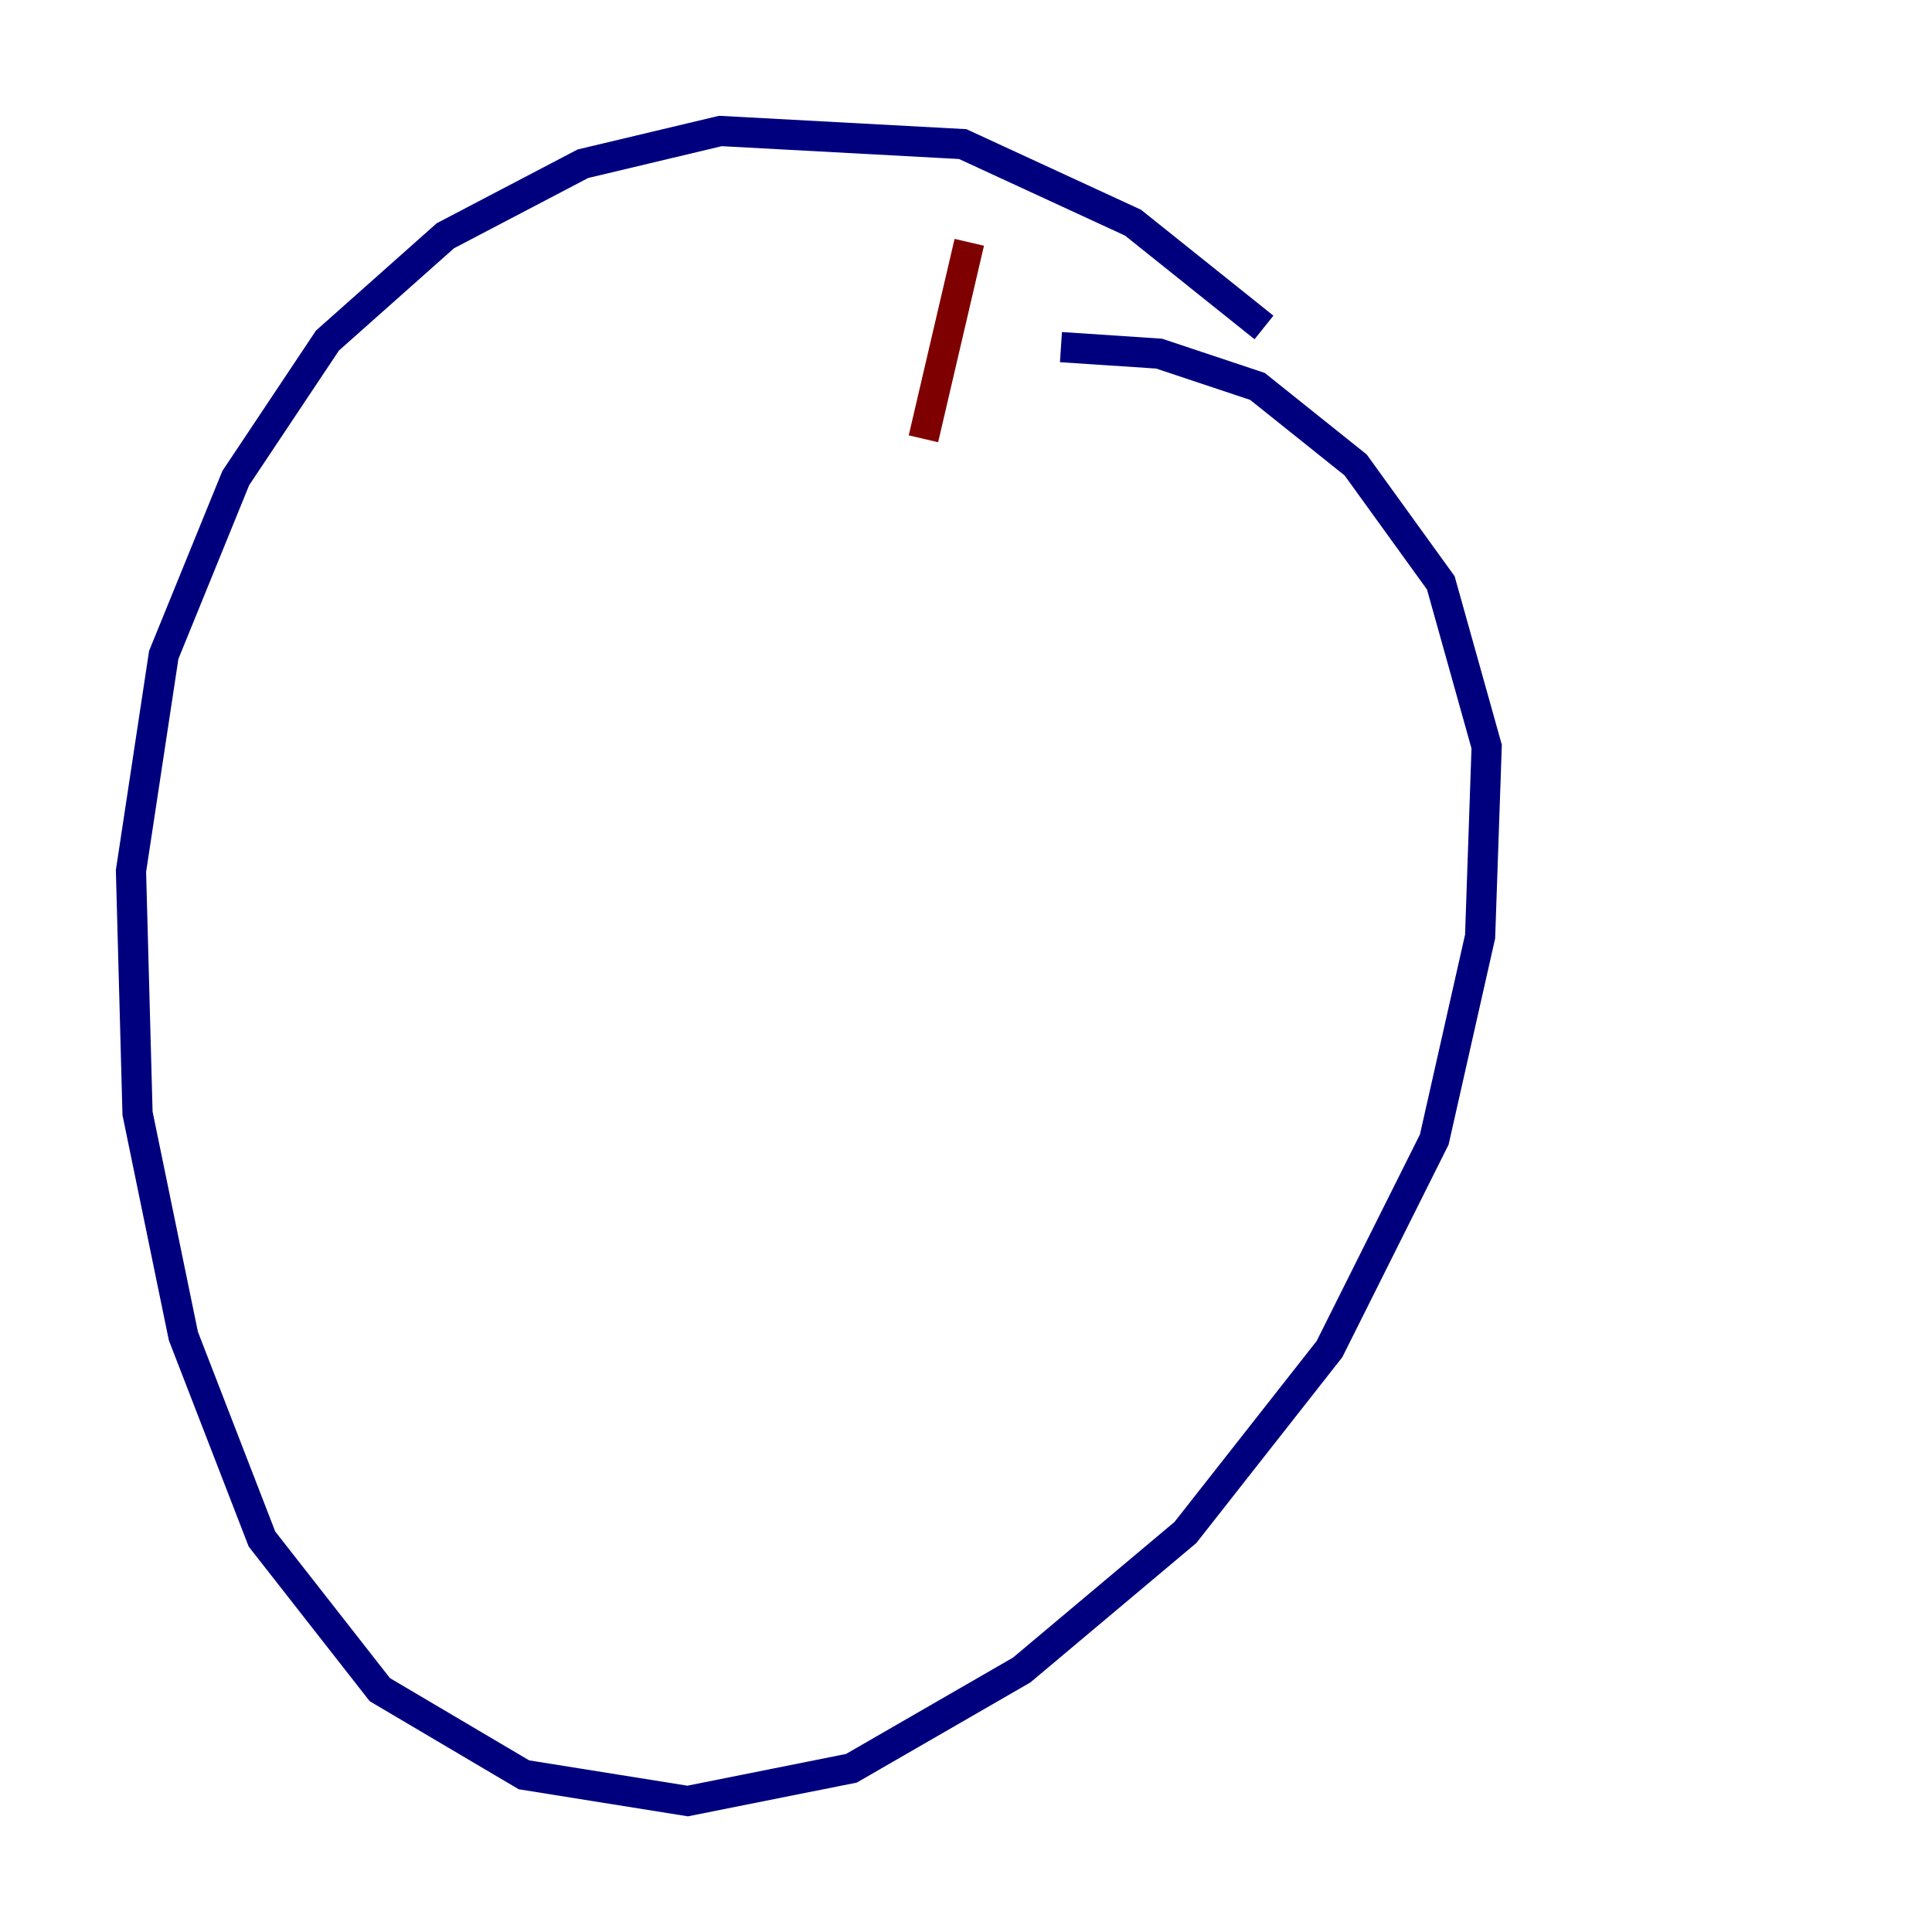 <?xml version="1.0" encoding="utf-8" ?>
<svg baseProfile="tiny" height="128" version="1.2" viewBox="0,0,128,128" width="128" xmlns="http://www.w3.org/2000/svg" xmlns:ev="http://www.w3.org/2001/xml-events" xmlns:xlink="http://www.w3.org/1999/xlink"><defs /><polyline fill="none" points="83.742,21.695 75.064,14.752 63.783,9.546 47.729,8.678 38.617,10.848 29.505,15.62 21.695,22.563 15.62,31.675 10.848,43.39 8.678,57.709 9.112,73.763 12.149,88.515 17.356,101.966 25.166,111.946 34.712,117.586 45.559,119.322 56.407,117.153 67.688,110.644 78.536,101.532 88.081,89.383 95.024,75.498 98.061,62.047 98.495,49.464 95.458,38.617 89.817,30.807 83.308,25.6 76.8,23.43 70.291,22.997" stroke="#00007f" stroke-width="2" /><polyline fill="none" points="64.217,16.054 61.18,29.071" stroke="#7f0000" stroke-width="2" /></svg>